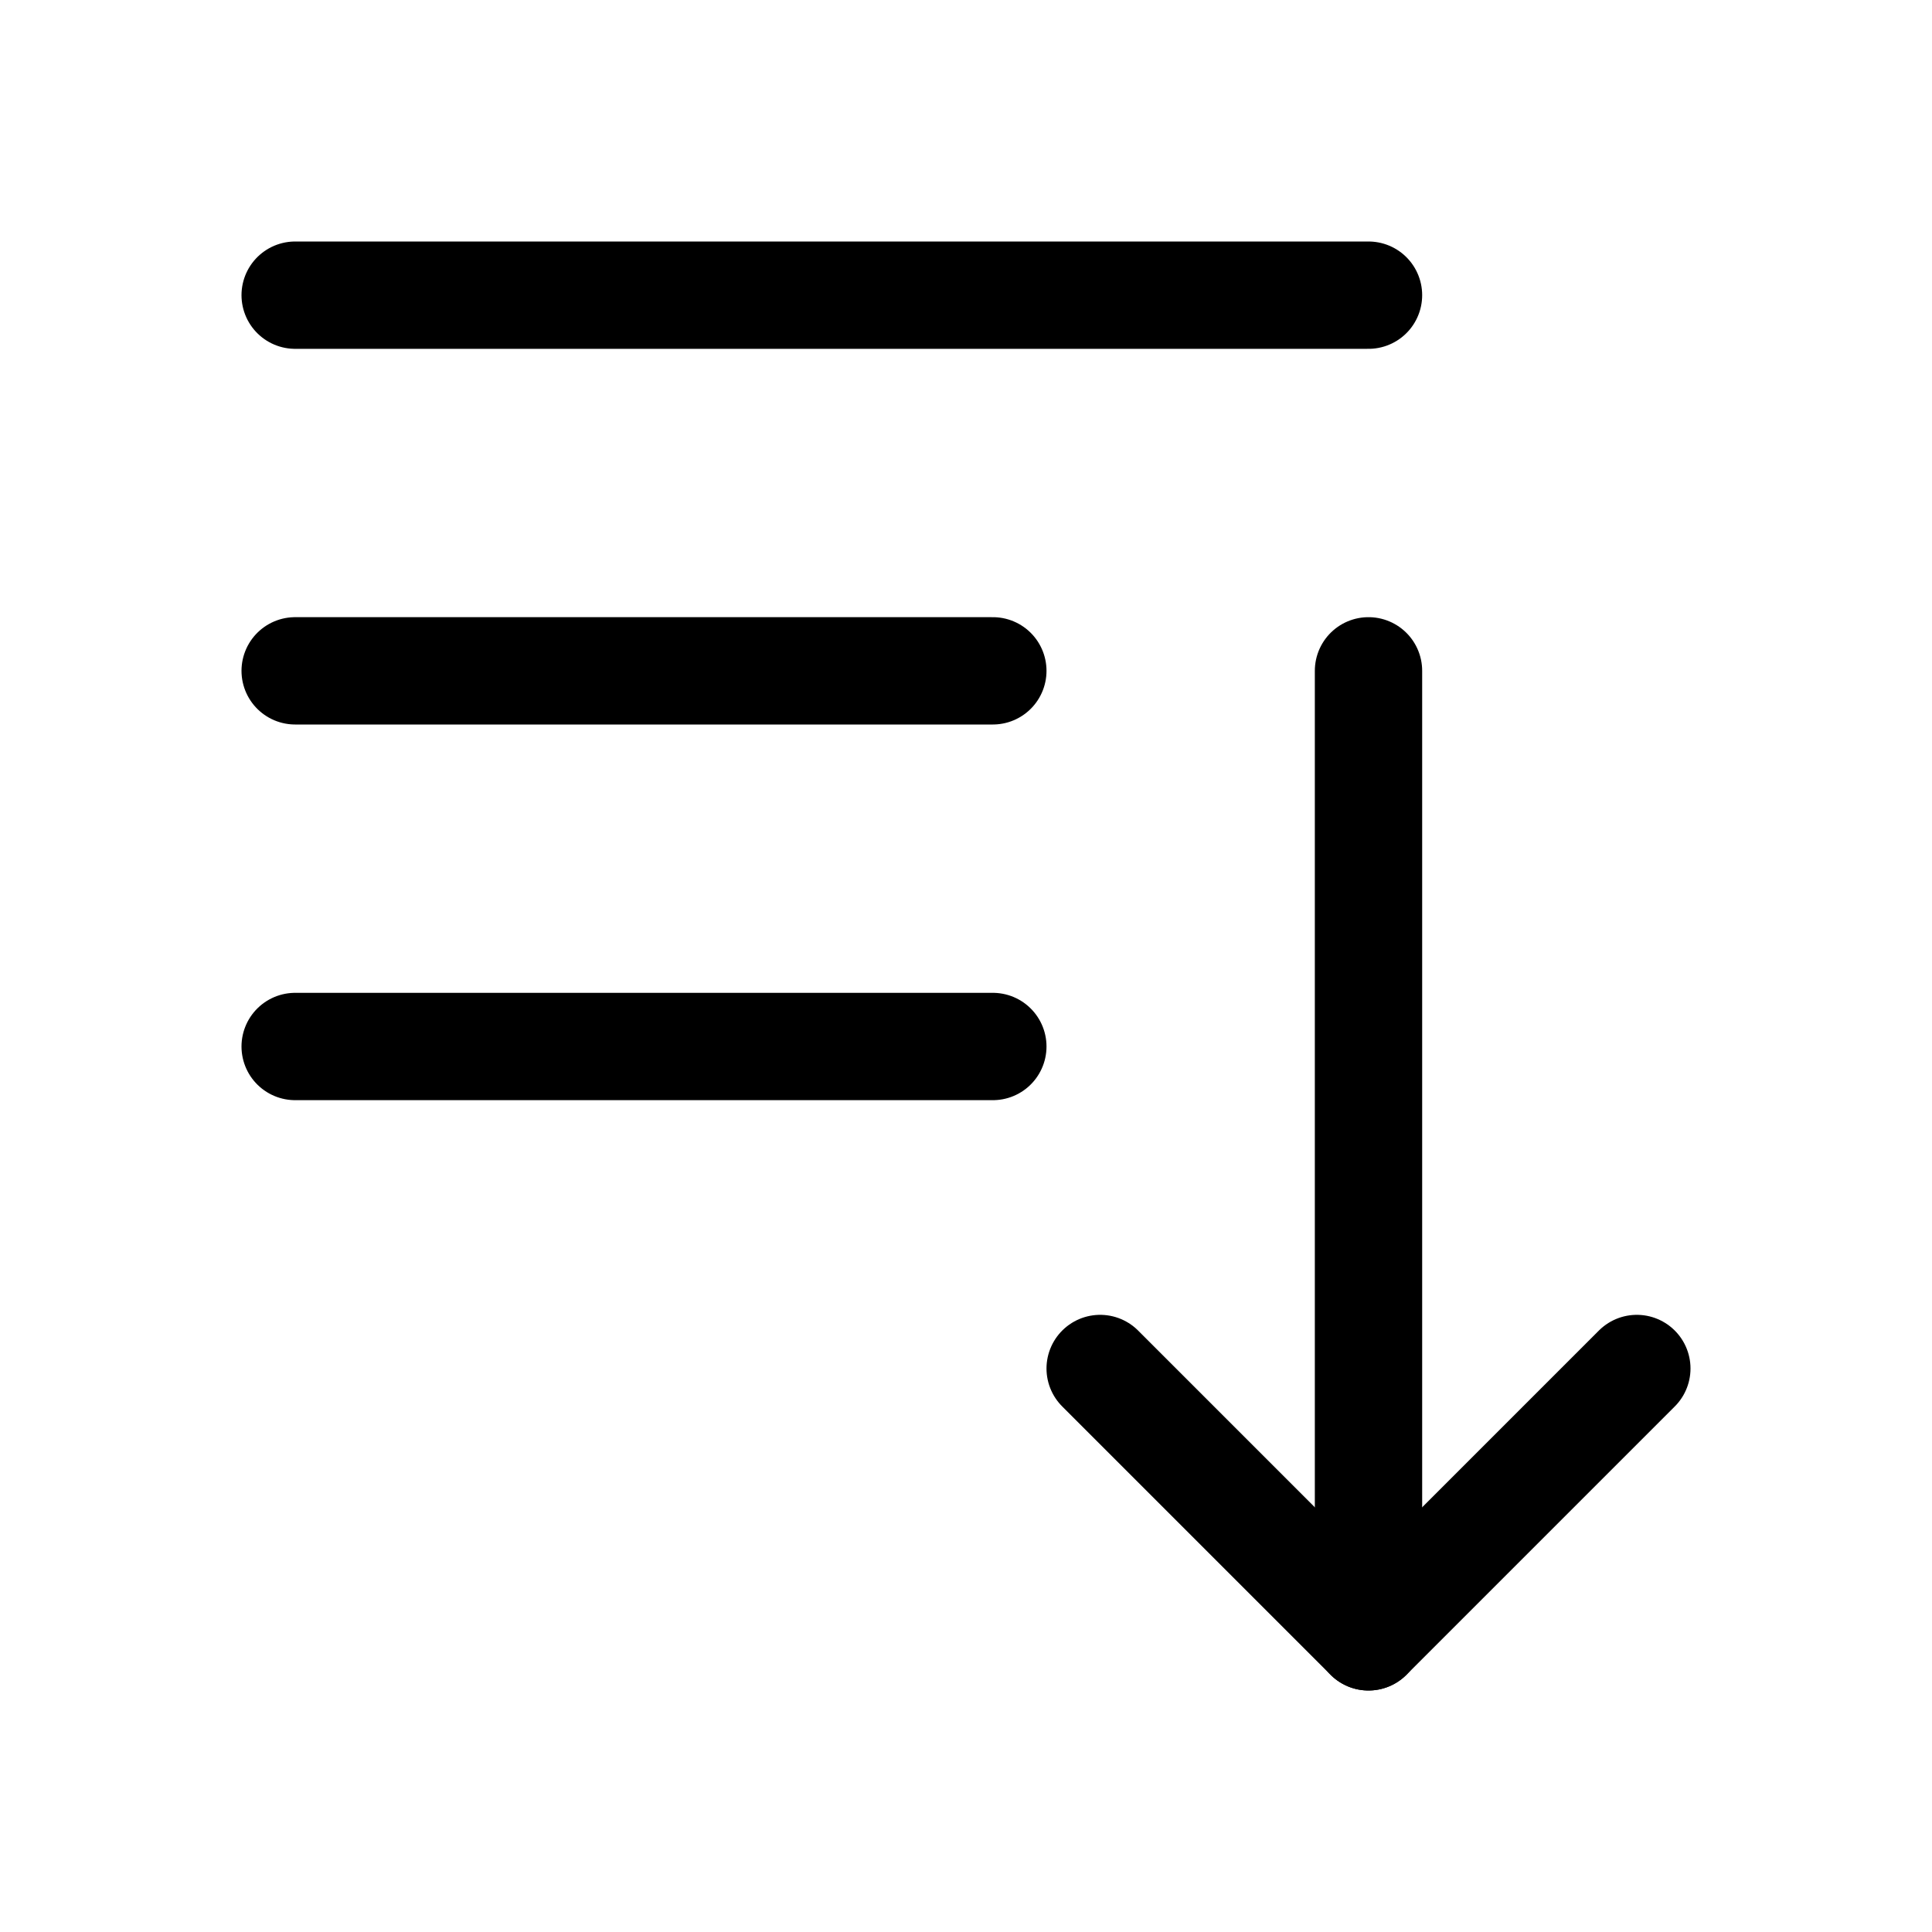 <svg xmlns="http://www.w3.org/2000/svg" viewBox="0 0 18 18"><g fill="currentColor" class="nc-icon-wrapper"><polyline points="10.25 12.75 12.75 15.25 15.25 12.75" fill="none" stroke="currentColor" stroke-linecap="round" stroke-linejoin="round" stroke-width="1" data-color="color-2"></polyline><line x1="12.75" y1="15.25" x2="12.75" y2="6.25" fill="none" stroke="currentColor" stroke-linecap="round" stroke-linejoin="round" stroke-width="1" data-color="color-2"></line><line x1="2.75" y1="9.75" x2="9.25" y2="9.75" fill="none" stroke="currentColor" stroke-linecap="round" stroke-linejoin="round" stroke-width="1"></line><line x1="2.75" y1="6.25" x2="9.25" y2="6.25" fill="none" stroke="currentColor" stroke-linecap="round" stroke-linejoin="round" stroke-width="1"></line><line x1="2.75" y1="2.75" x2="12.75" y2="2.75" fill="none" stroke="currentColor" stroke-linecap="round" stroke-linejoin="round" stroke-width="1"></line></g></svg>
